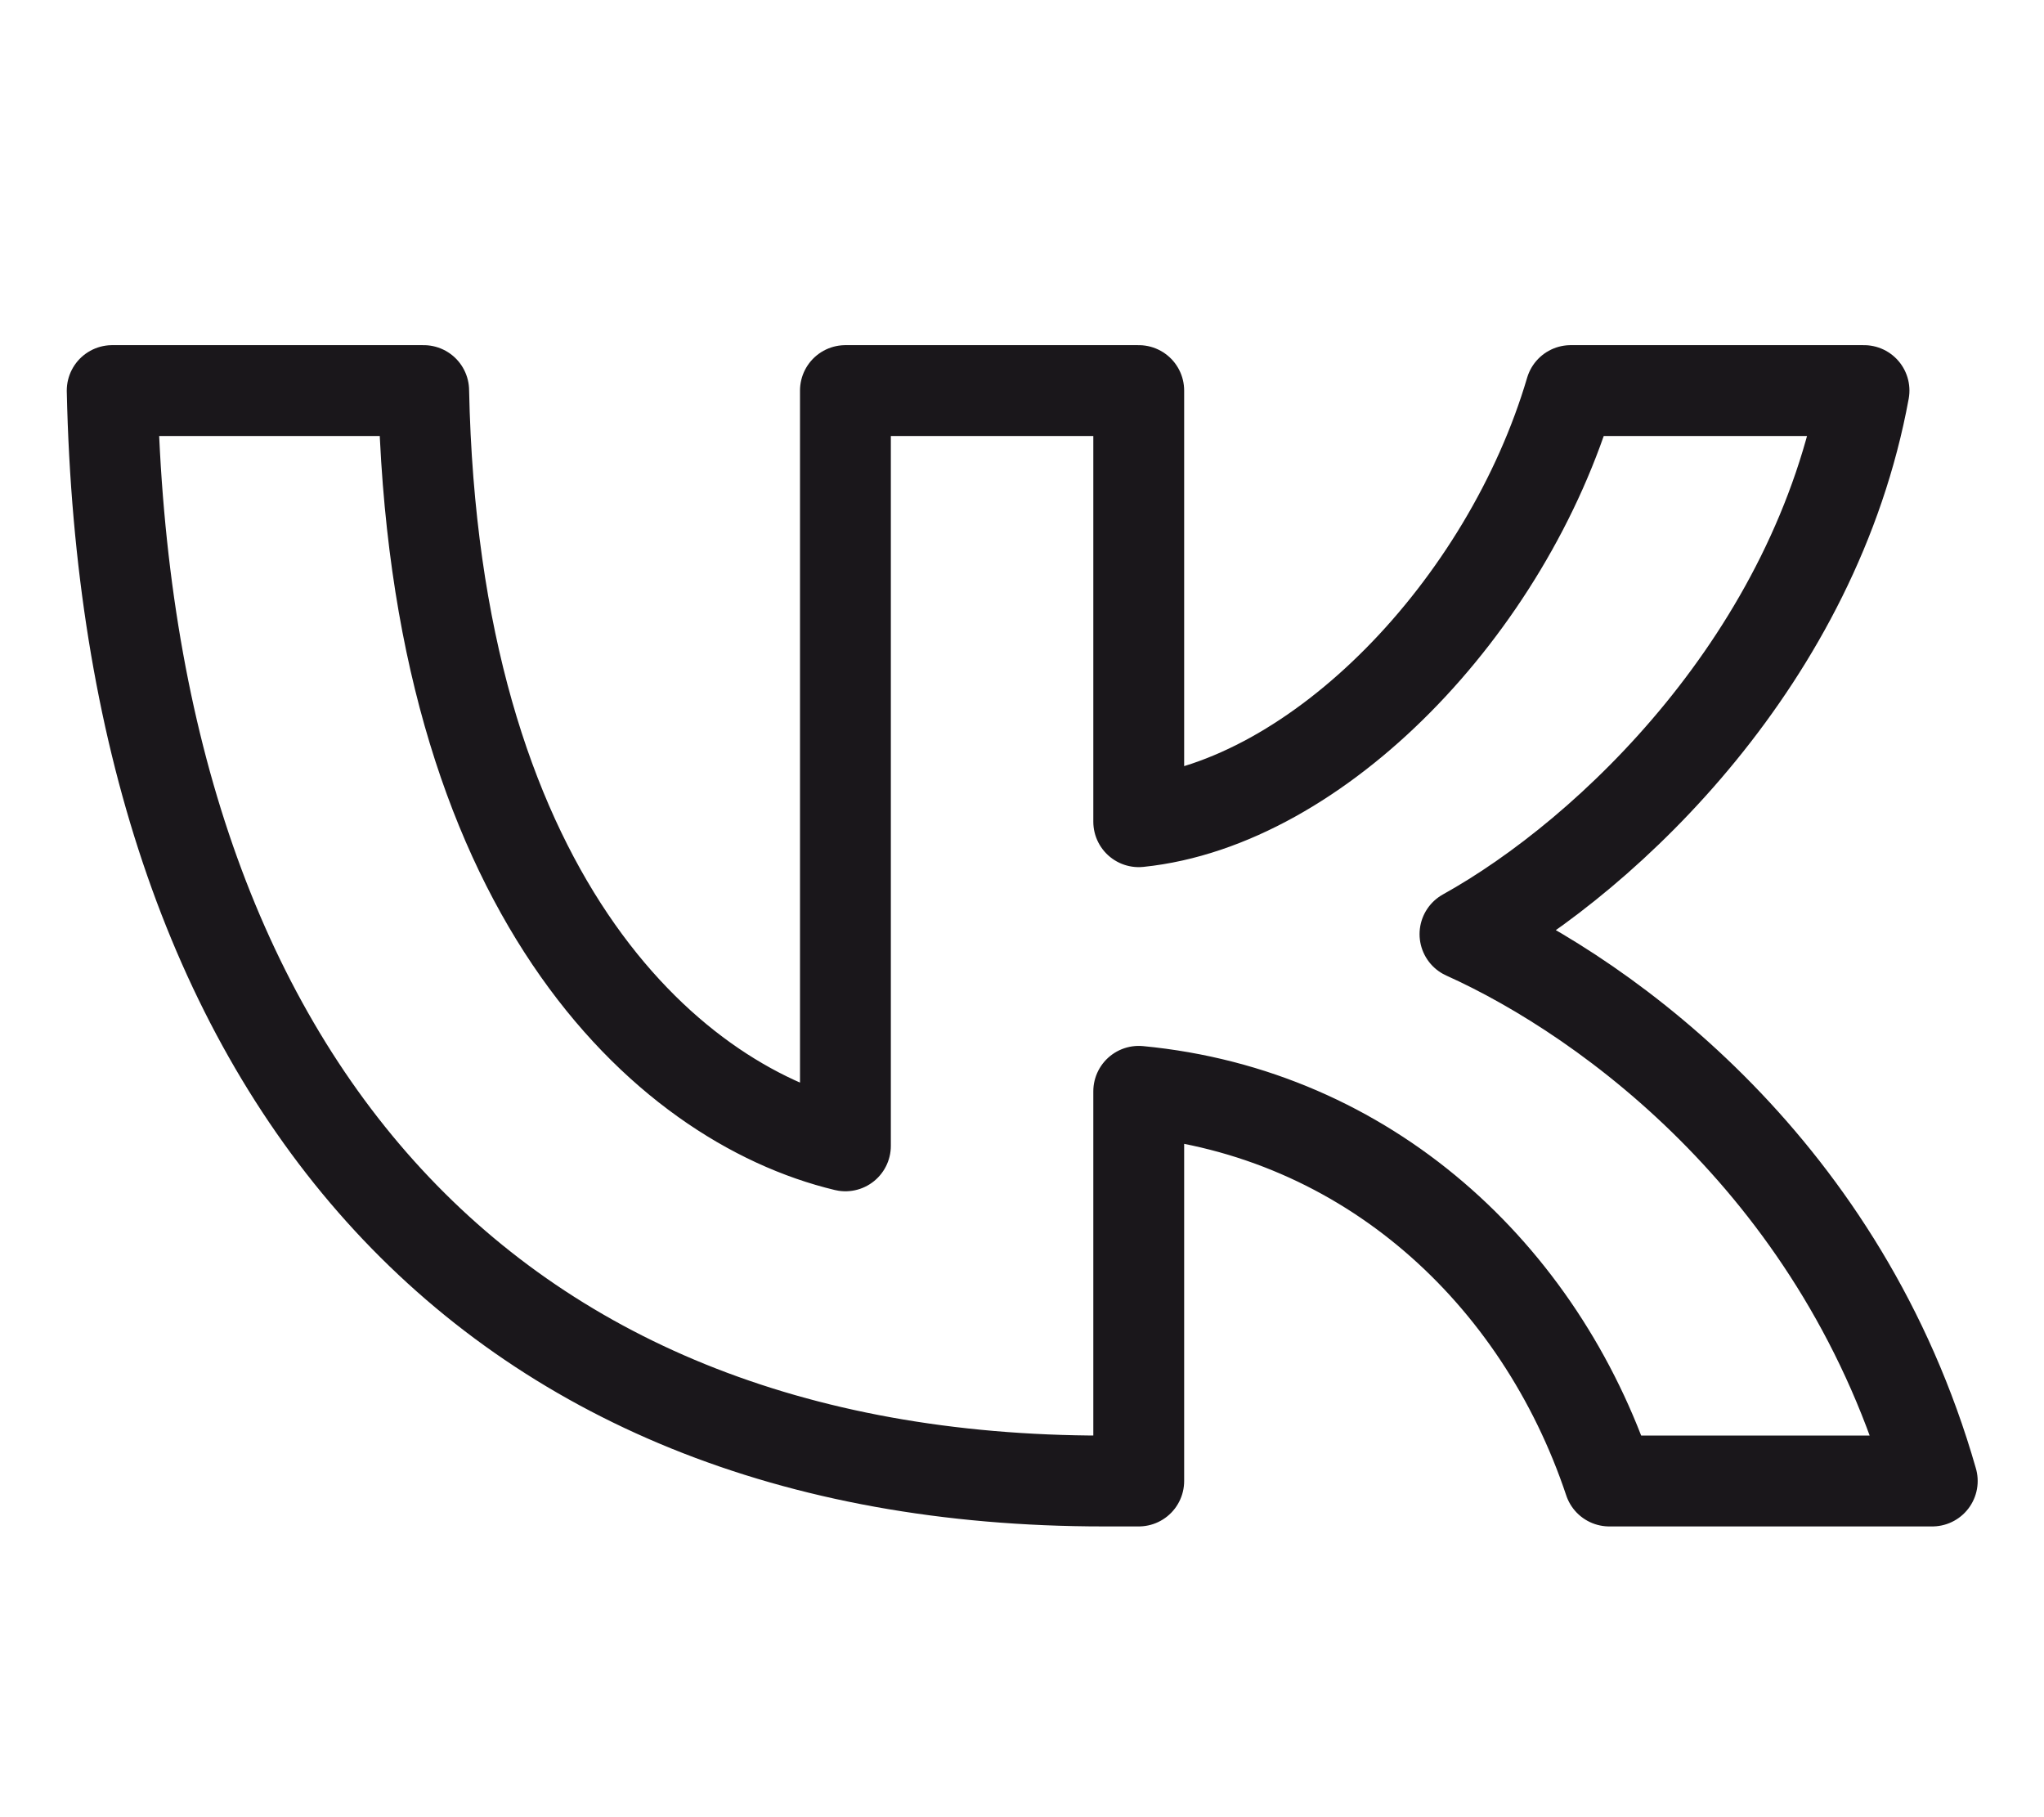 <svg width="18" height="16" viewBox="0 0 18 16" fill="none" xmlns="http://www.w3.org/2000/svg">
<path fill-rule="evenodd" clip-rule="evenodd" d="M0.988 3.439C1.118 9.436 4.242 13.04 9.718 13.04H10.028V9.609C12.04 9.801 13.562 11.214 14.172 13.04H17.016C16.235 10.31 14.182 8.802 12.901 8.225C14.182 7.514 15.985 5.784 16.415 3.439H13.832C13.271 5.342 11.61 7.072 10.028 7.235V3.439H7.445V10.089C5.843 9.705 3.821 7.841 3.731 3.439H0.988Z" stroke="#1A171B" stroke-width="0.8" stroke-linejoin="round"/>
</svg>
